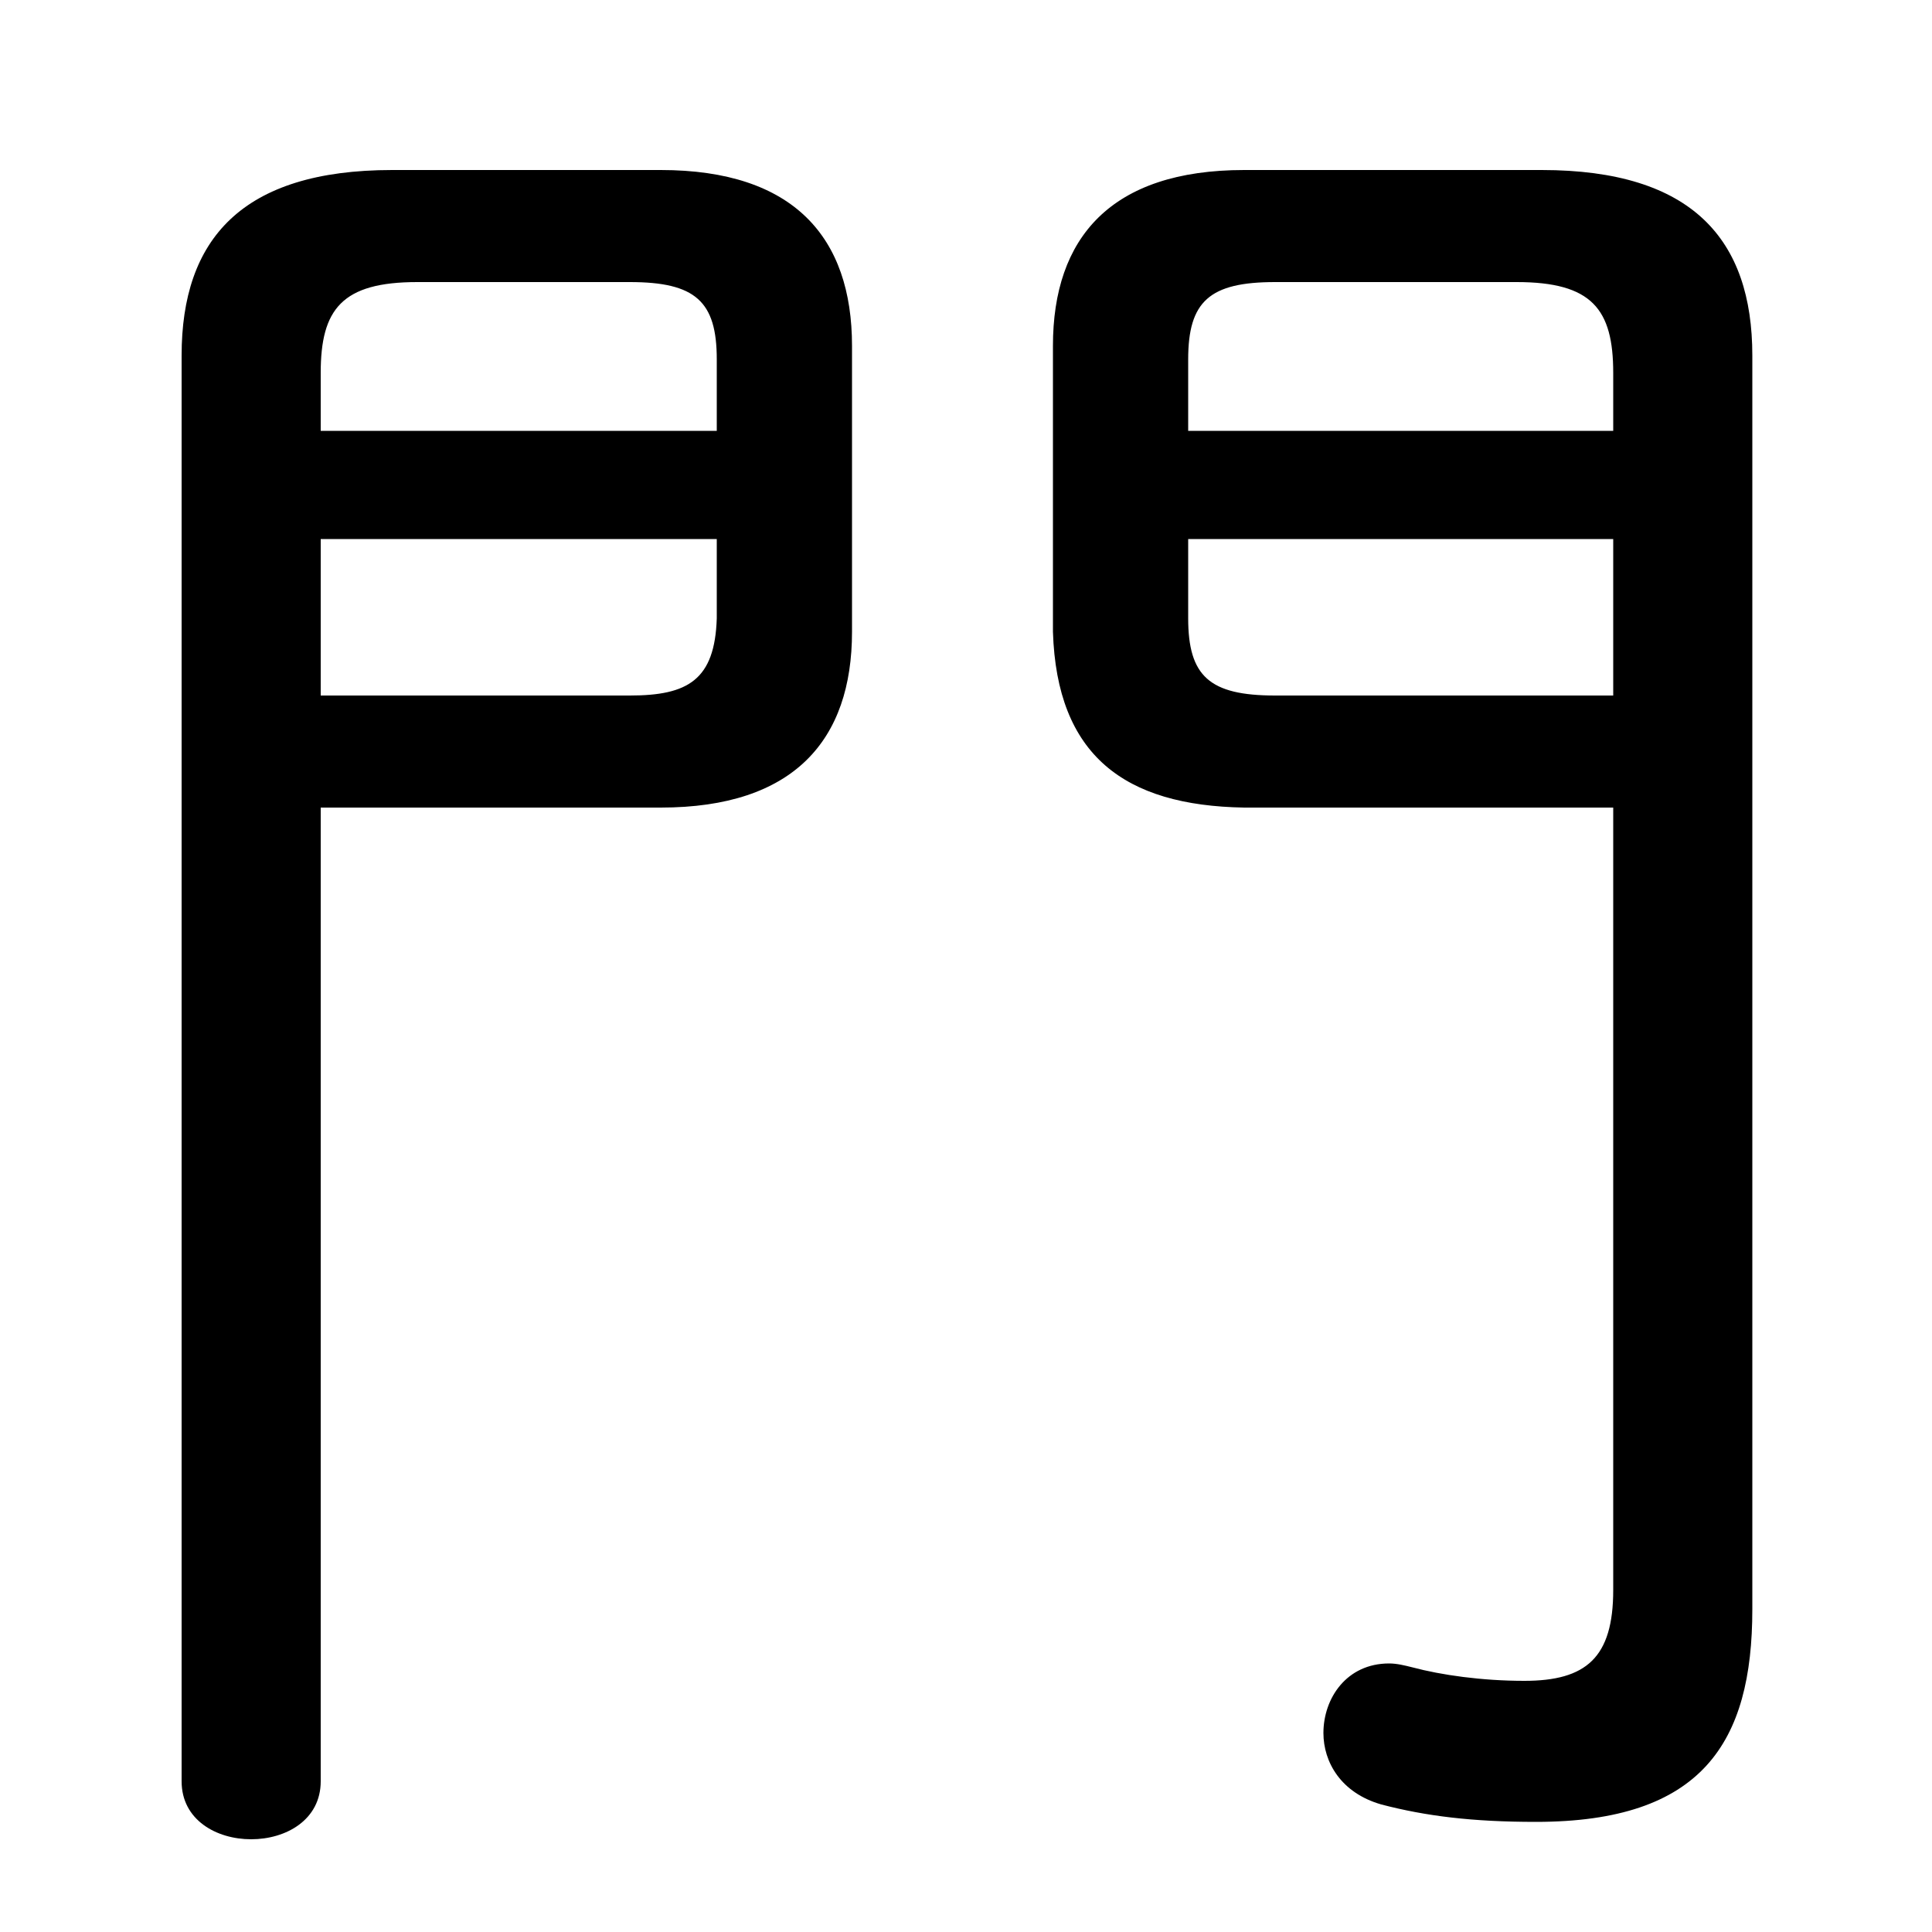 <svg xmlns="http://www.w3.org/2000/svg" viewBox="0 -44.0 50.0 50.0">
    <rect x="0" y="-44.0" width="50.0" height="50.0" fill="#808080" stroke="none"/>
    <g transform="scale(1, -1)">
        <!-- ボディの枠 -->
        <rect x="0" y="-6.0" width="50.0" height="50.0"
            stroke="white" fill="white"/>
        <!-- グリフ座標系の原点 -->
        <circle cx="0" cy="0" r="5" fill="white"/>
        <!-- グリフのアウトライン -->
        <g style="fill:black;stroke:#000000;stroke-width:0;stroke-linecap:round;stroke-linejoin:round;">
        <path d="M 41.75 23.1 L 41.75 2.85 C 41.75 1.1 41.05 0.5 39.45 0.5 C 38.35 0.5 37.3 0.65 36.55 0.85 C 36.35 0.9 36.15 0.95 35.95 0.95 C 34.85 0.95 34.25 0.05 34.25 -0.85 C 34.25 -1.6 34.7 -2.4 35.75 -2.7 C 36.9 -3.0 38.1 -3.15 39.75 -3.15 C 44.05 -3.15 45.35 -1.1 45.35 2.35 L 45.35 34.8 C 45.35 37.8 43.8 39.6 39.9 39.6 L 32.2 39.6 C 28.75 39.6 27.25 37.85 27.25 35.05 L 27.25 27.65 C 27.35 24.45 29.1 23.15 32.2 23.1 Z M 41.75 26.0 L 33.0 26.0 C 31.3 26.0 30.75 26.5 30.75 28.0 L 30.75 30.05 L 41.75 30.05 Z M 41.75 32.85 L 30.75 32.85 L 30.75 34.7 C 30.75 36.2 31.3 36.7 33.0 36.7 L 39.25 36.7 C 41.2 36.7 41.75 36.0 41.75 34.35 Z M 8.3 23.1 L 17.1 23.1 C 20.55 23.1 22.05 24.85 22.05 27.65 L 22.05 35.05 C 22.05 37.85 20.55 39.6 17.1 39.6 L 10.15 39.6 C 6.25 39.6 4.7 37.8 4.7 34.8 L 4.7 -2.1 C 4.7 -3.1 5.6 -3.6 6.5 -3.6 C 7.4 -3.6 8.3 -3.1 8.3 -2.1 Z M 8.3 26.0 L 8.3 30.05 L 18.55 30.05 L 18.55 28.0 C 18.5 26.4 17.8 26.0 16.3 26.0 Z M 18.55 32.85 L 8.3 32.85 L 8.3 34.35 C 8.3 36.0 8.85 36.7 10.8 36.7 L 16.3 36.7 C 18.0 36.7 18.55 36.2 18.55 34.7 Z"/>
    </g>
    </g>
</svg>
